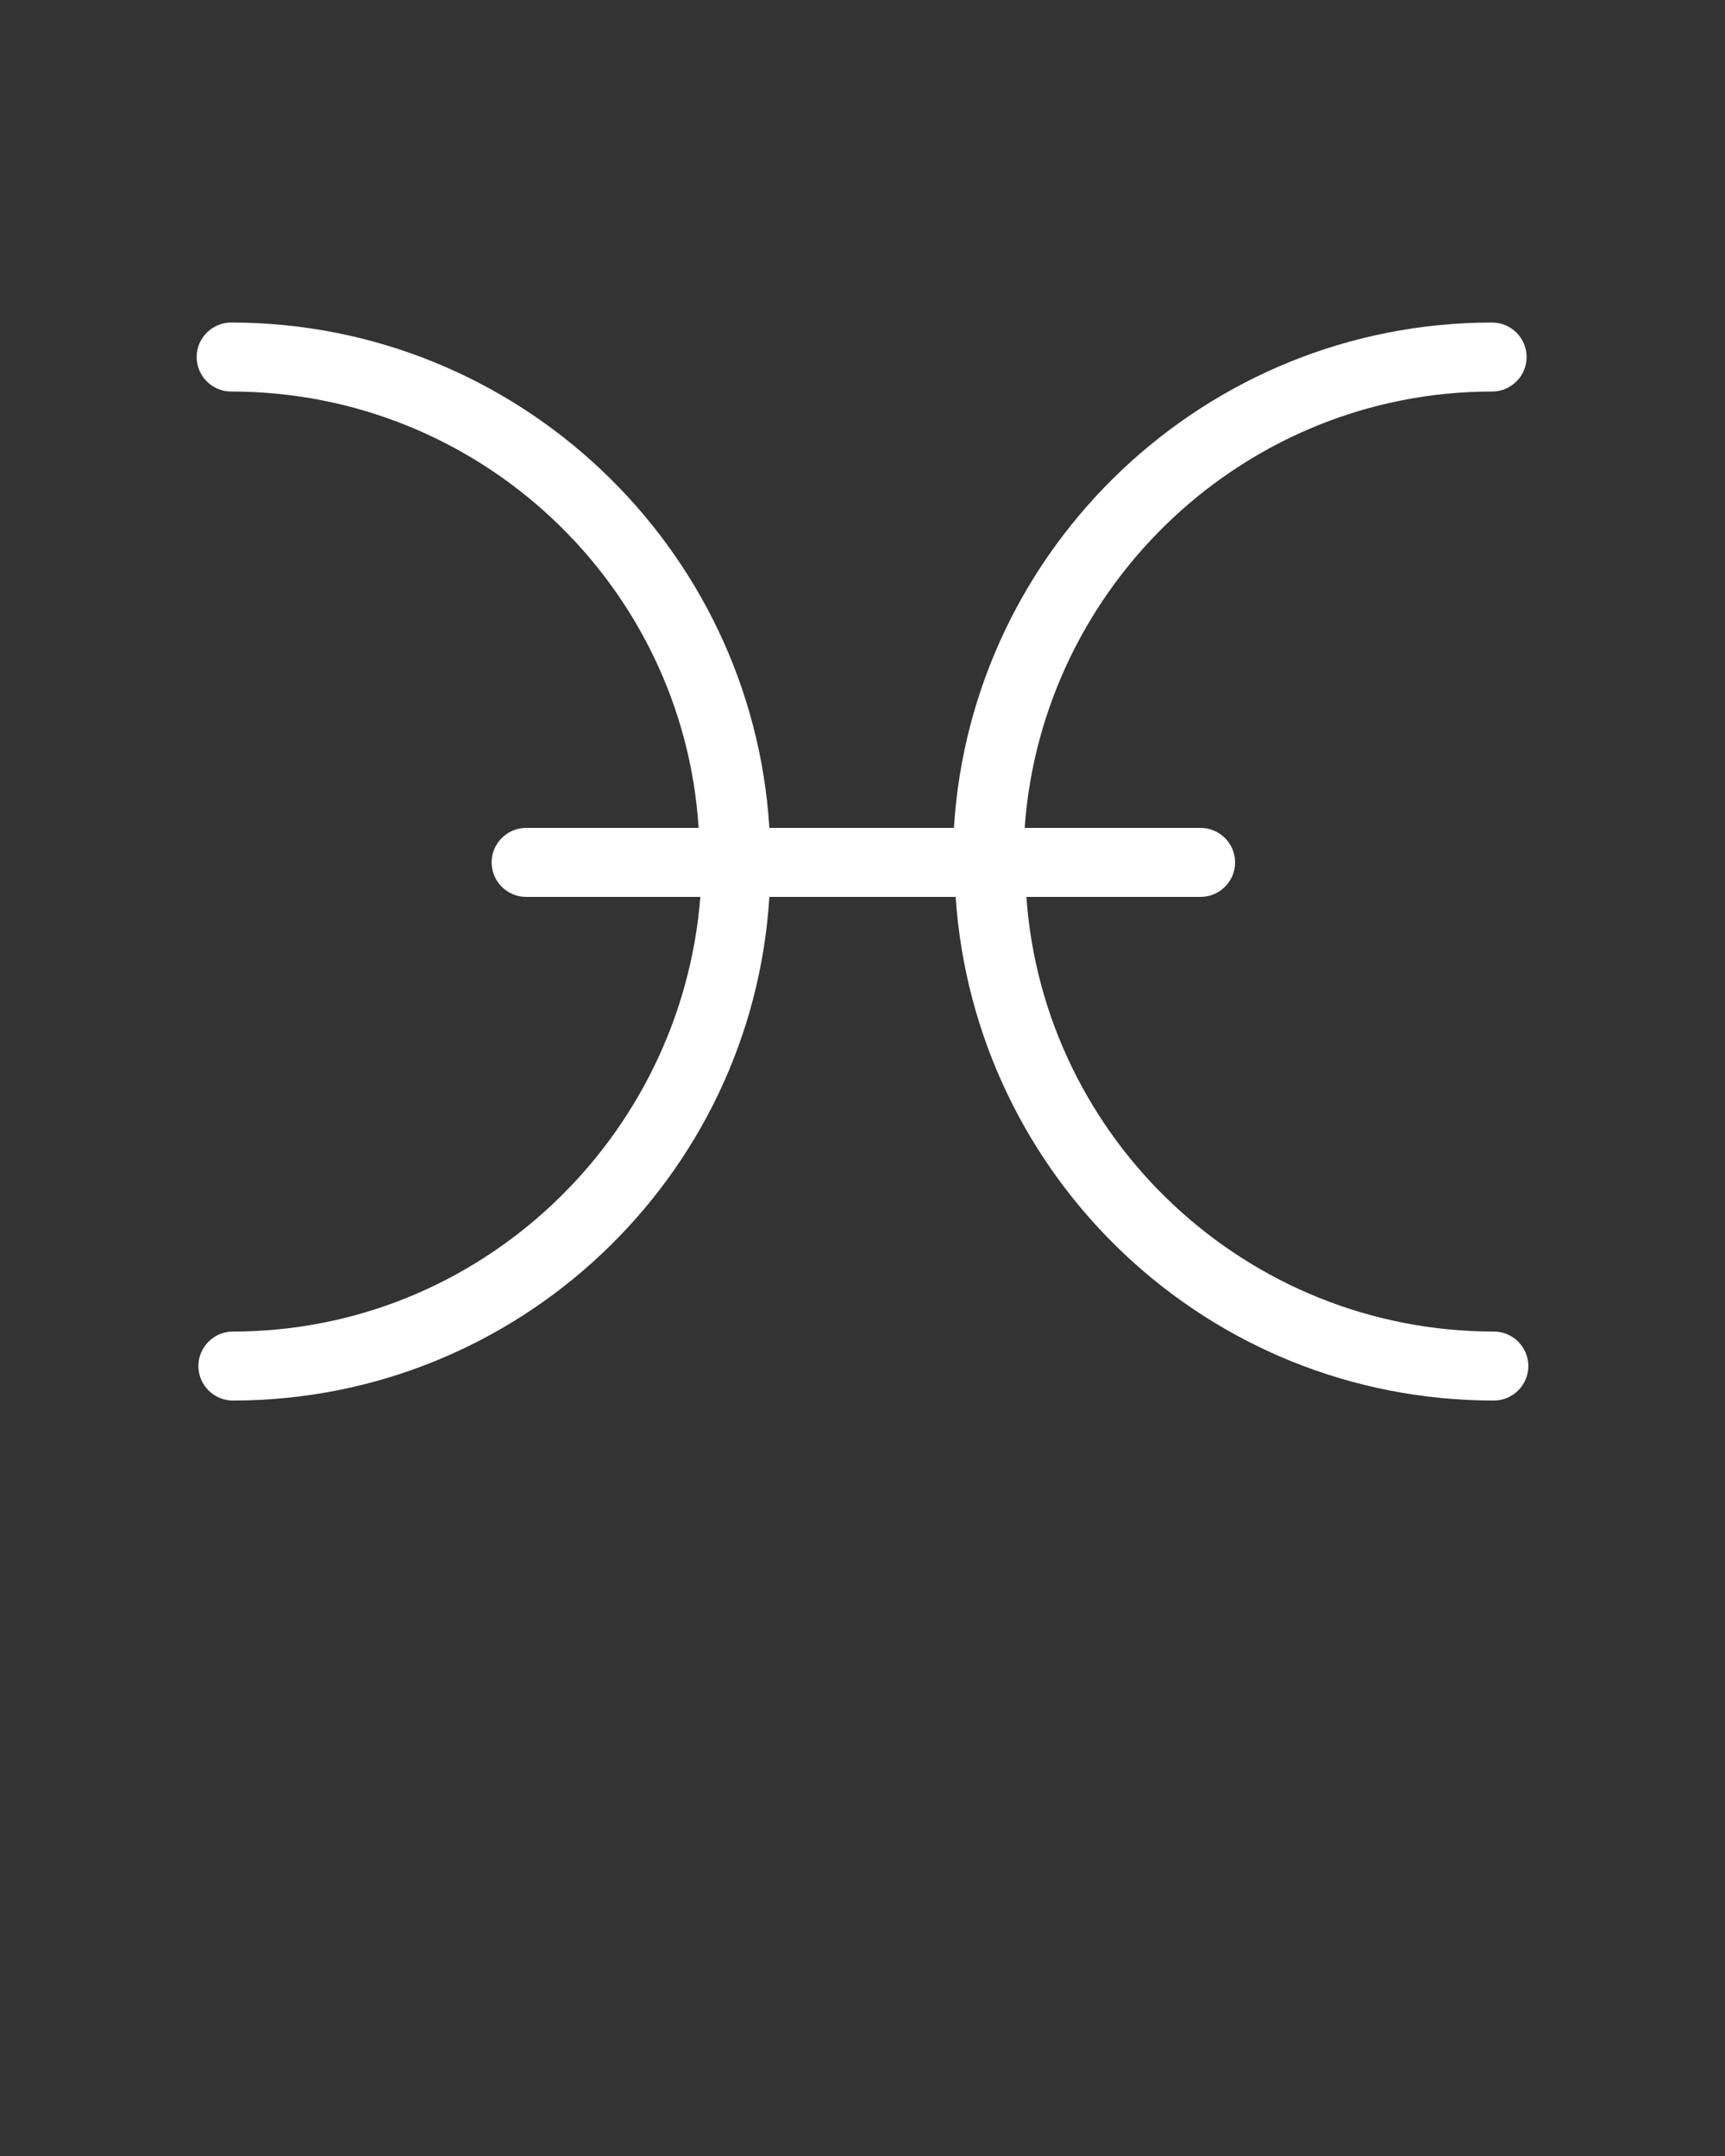 <?xml version="1.0" encoding="utf-8"?>
<!-- Generator: Adobe Illustrator 21.0.0, SVG Export Plug-In . SVG Version: 6.00 Build 0)  -->
<svg version="1.1" id="Layer_1" xmlns="http://www.w3.org/2000/svg" xmlns:xlink="http://www.w3.org/1999/xlink" x="0px" y="0px"
	 viewBox="0 0 100 125" style="enable-background:new 0 0 100 125;" xml:space="preserve">
<rect x="0" y="0" width="100" height="125" fill="#333333" stroke="none"/>
<style type="text/css">
	.st0{fill:#FFFFFF;}
</style>
<path class="st0" d="M86.6,77.2c-14.3,0-26.1-11.1-27.1-25.2h10.1c1.1,0,2-0.9,2-2s-0.9-2-2-2H59.4c1-14.1,12.8-25.3,27.1-25.3
	c1.1,0,2-0.9,2-2s-0.9-2-2-2c-16.6,0-30.2,13-31.2,29.3H44.6c-1-16.3-14.6-29.3-31.2-29.3c-1.1,0-2,0.9-2,2s0.9,2,2,2
	c14.4,0,26.2,11.2,27.1,25.3H30.5c-1.1,0-2,0.9-2,2s0.9,2,2,2h10.1c-1.1,14-12.8,25.2-27.1,25.2c-1.1,0-2,0.9-2,2s0.9,2,2,2
	c16.5,0,30.1-12.9,31.1-29.2h10.8C56.5,68.3,70,81.2,86.6,81.2c1.1,0,2-0.9,2-2S87.7,77.2,86.6,77.2z"/>
</svg>
